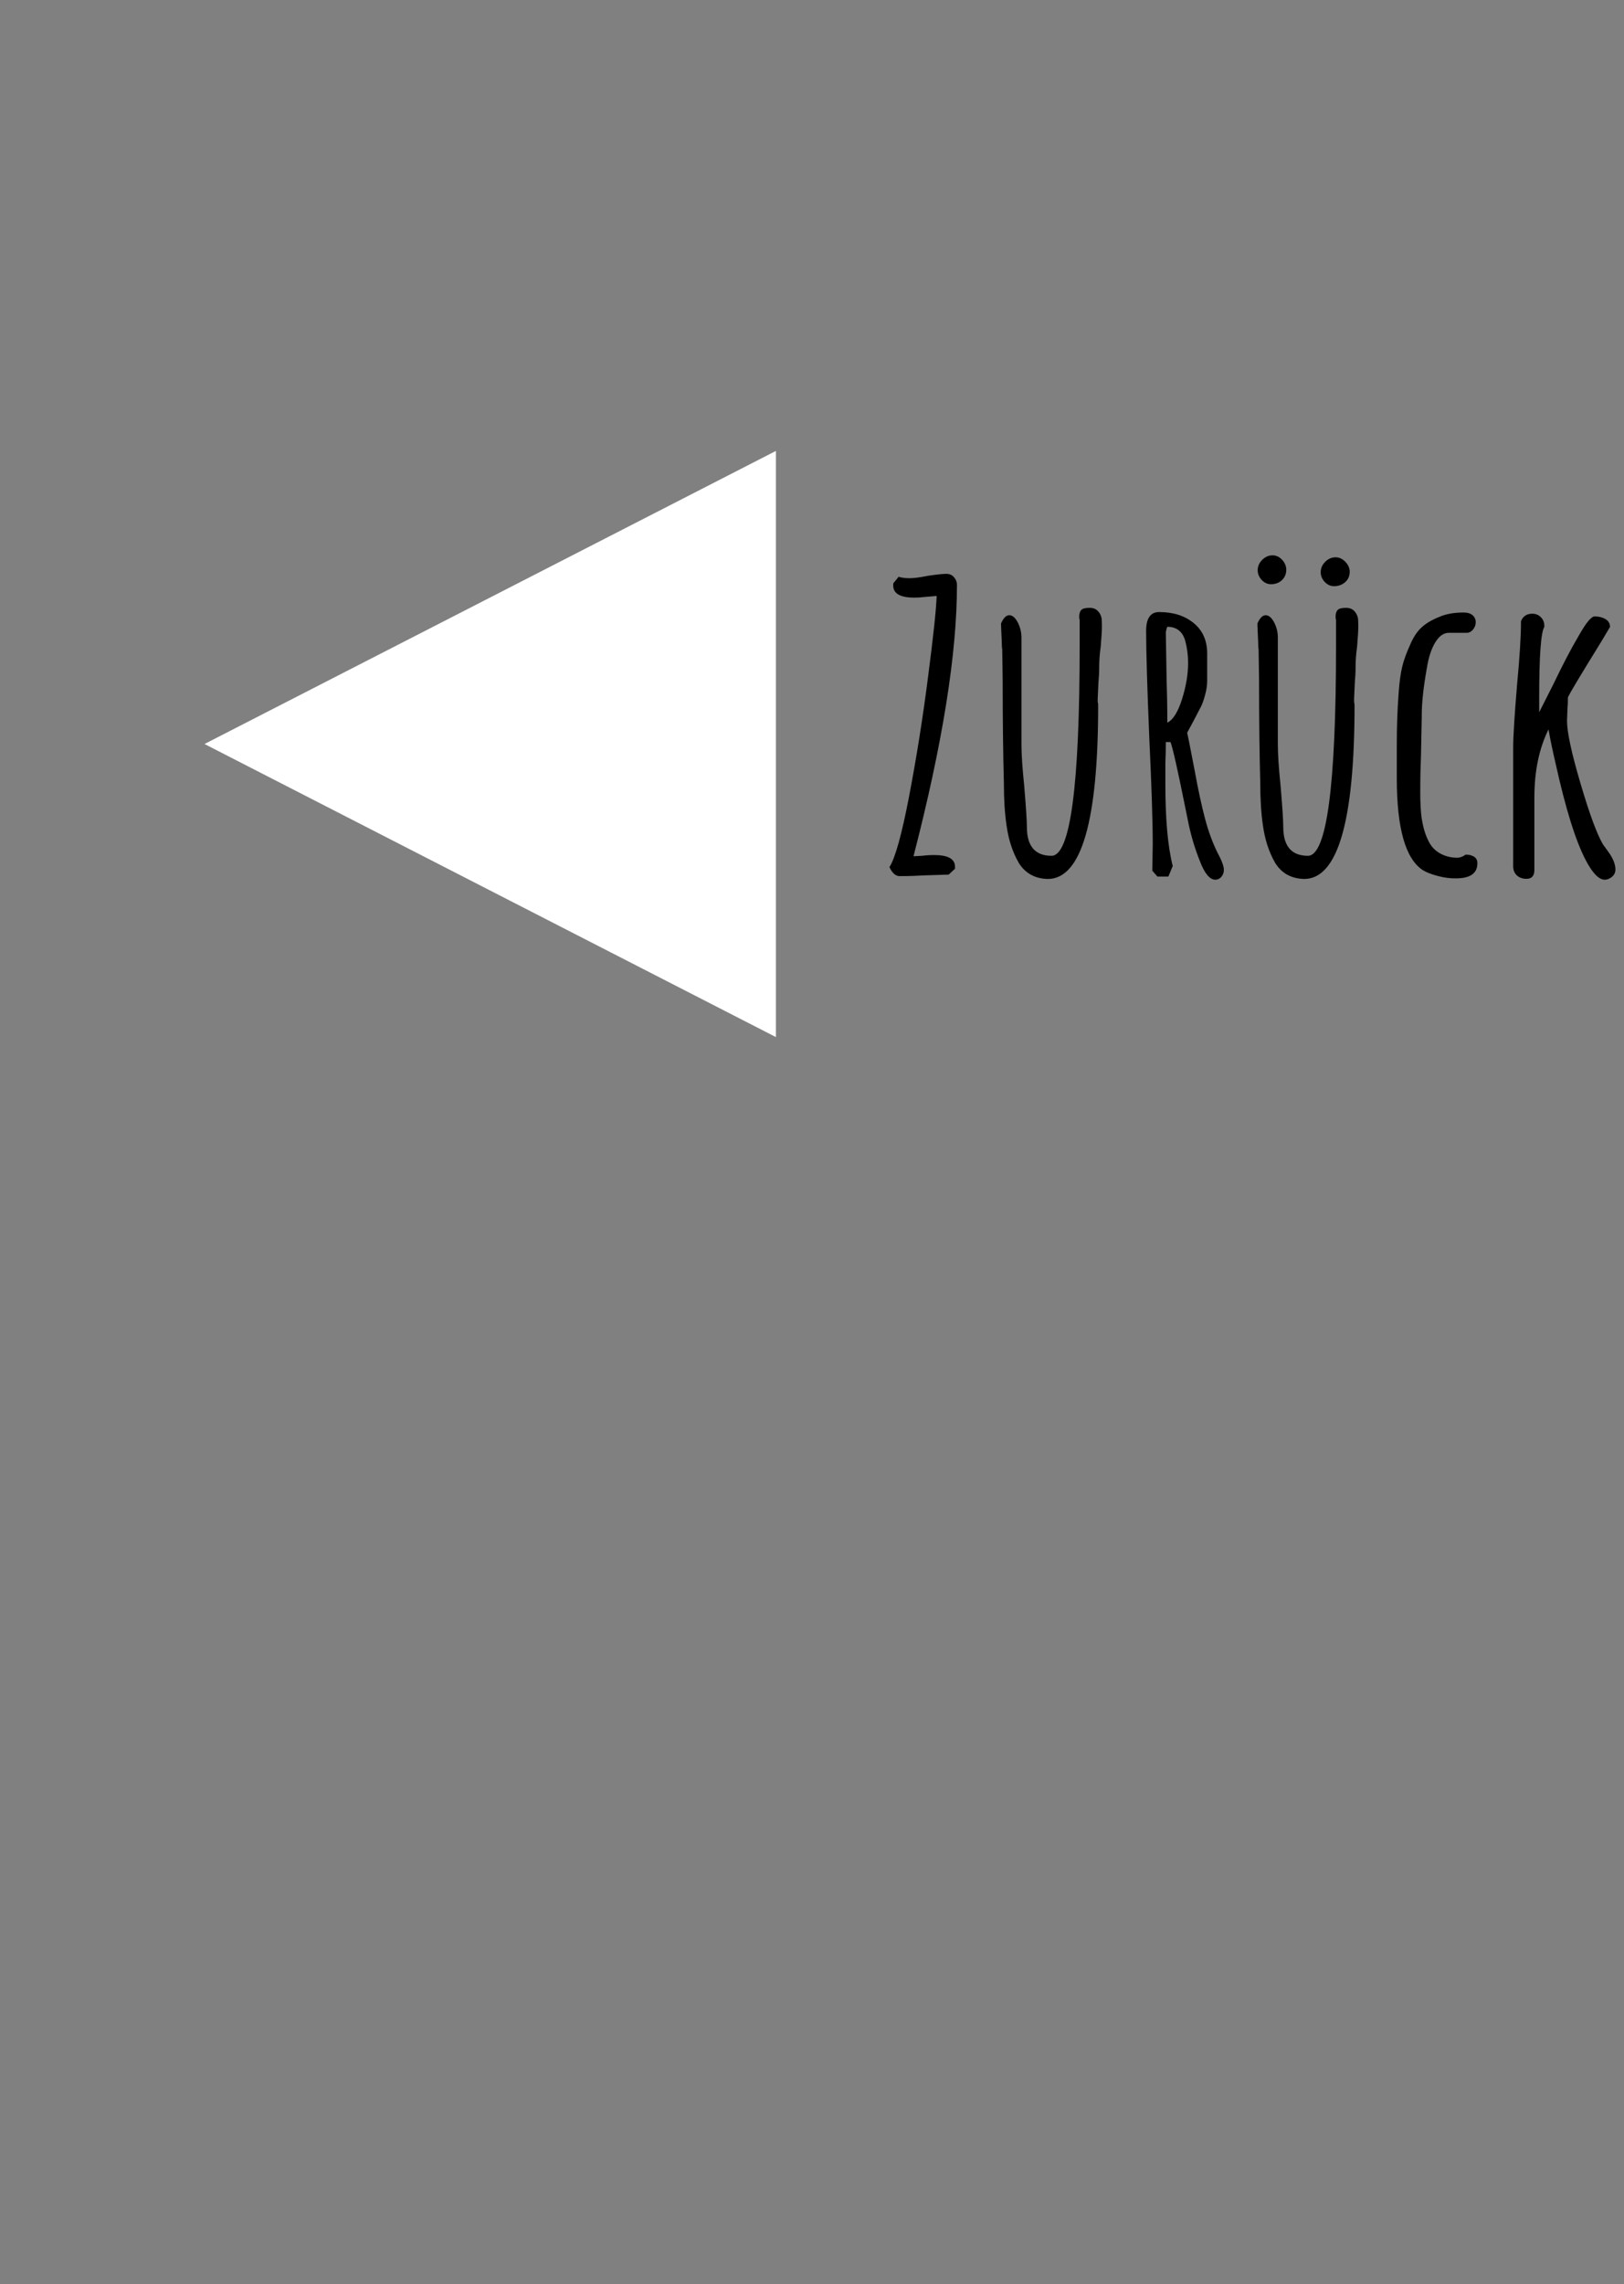 <?xml version="1.0" encoding="utf-8"?>
<!-- Generator: Adobe Illustrator 23.0.2, SVG Export Plug-In . SVG Version: 6.00 Build 0)  -->
<svg version="1.1" id="Ebene_1" xmlns="http://www.w3.org/2000/svg" xmlns:xlink="http://www.w3.org/1999/xlink" x="0px" y="0px"
	 viewBox="0 0 1080 1518.1" style="enable-background:new 0 0 1080 1518.1;" xml:space="preserve">
<rect x="0" y="0" width="1080" height="1518.1" fill="#808080" stroke="none"/>
<style type="text/css">
	.st0{fill:#FFFFFF;}
	.st1{fill:none;}
	.st2{enable-background:new    ;}
</style>
<polygon class="st0" points="136,494.5 516,689.3 516,299.7 "/>
<g>
	<rect x="585.2" y="408.4" class="st1" width="684.4" height="279.6"/>
</g>
<g class="st2">
	<path d="M591.5,576.3c3.8-5.9,8.2-21.6,13.1-47.2c4.9-25.6,9.1-52,12.6-79.4c3.5-26.9,5.4-44.7,5.7-53.6l-9.4,0.8
		c-1.2,0.2-3,0.3-5.5,0.3c-9.4,0-14-2.7-14-8.1v-1.3l3.4-4.2v-0.3c2.1,0.7,4.6,1,7.5,1c2.8,0,6.8-0.5,12.2-1.6
		c6.1-0.9,10.1-1.3,12.2-1.3c2.1,0,3.8,0.7,5.1,2.2c1.3,1.5,2,3.2,2,5.3c0,45.6-9.6,105.6-28.9,180.2l5.7-0.3
		c2.2-0.3,4.9-0.5,8.1-0.5c9.2,0,13.8,2.6,13.8,7.8v1.3l-4.2,3.9l-15.9,0.5c-4.9,0.3-10.2,0.5-16.1,0.5
		C595.9,582.6,593.4,580.5,591.5,576.3z"/>
	<path d="M685.6,581.4c-3.3-1.8-6-4.5-8.1-7.9c-4.2-7.3-6.8-15.5-8.1-24.7c-1.2-8-1.8-17.5-1.8-28.6c-0.5-18.7-0.8-41.6-0.8-68.6
		l-0.3-20c-0.2-1-0.3-2.8-0.3-5.2c-0.3-6.6-0.5-10.6-0.5-12c1.6-3.6,3.4-5.5,5.5-5.5c2.1,0,3.9,1.6,5.6,4.7
		c1.6,3.1,2.5,6.5,2.5,10.1v70.7c0,6.9,0.6,16.1,1.8,27.6c1.2,14.2,1.8,23.4,1.8,27.6c0,12.8,5.5,19.2,16.4,19.2
		c12.5,0,18.7-46.6,18.7-139.9v-14.6V412c-0.2-0.5-0.3-1.2-0.3-2.1c0-2.1,0.5-3.6,1.4-4.5c1-1,2.8-1.4,5.6-1.4c2.3,0,4,0.7,5.3,2
		s2.1,2.8,2.5,4.5c0.2,1,0.3,3,0.3,6c0,2.8-0.3,7.2-0.8,13.3c-0.7,5-1,9.4-1,13c0,4-0.2,7.5-0.5,10.7l-0.5,10.9v2.1
		c0.2,0.7,0.3,1.5,0.3,2.3c0,77-11.2,115.4-33.5,115.4C692.6,584.1,688.9,583.2,685.6,581.4z"/>
	<path d="M797.9,572.2c-3.6-9-6.3-18.3-8.1-27.8l-1.8-8.8c-5-24.8-8.2-38.9-9.6-42.4h-3.1c0,5-0.1,9.6-0.3,13.8v14.3
		c0,23.2,1.6,41.3,4.9,54.3l-2.9,7h-7.3l-3.4-3.9l0.3-17.4c0-15.6-0.8-39.3-2.3-71c-1.4-33.8-2.1-57.5-2.1-71
		c0-8.3,2.9-12.5,8.6-12.5c9.4,0,17,2.4,23,7.3c6,4.9,9,11.6,9,20.3v18.2c0,2.6-0.4,5.6-1.3,9c-0.9,3.4-1.8,6.1-2.9,8.2l-4.9,9.4
		l-4.2,7.8l1.3,6.2l3.6,18.5c2.4,13.3,4.8,24.2,7,32.5c2.2,8.3,5,15.9,8.3,22.6l1.6,3.1c1.7,3.5,2.6,6.2,2.6,8.3
		c0,1.7-0.5,3.2-1.6,4.5s-2.4,2-4.2,2C804.5,584.6,801,580.5,797.9,572.2z M786.1,464.6c2.7-8.6,4-16.5,4-23.8
		c0-5.5-0.7-10.7-2.1-15.6c-0.9-2.8-2.3-4.9-4.3-6.4c-2-1.5-4.5-2.2-7.4-2.2l-0.5,1.3l-0.5,2.3l0.5,30.7c0.3,9,0.5,18.8,0.5,29.4
		C780.1,478.5,783.4,473.2,786.1,464.6z"/>
	<path d="M839.1,385.5c-1.8-1.9-2.7-4.1-2.7-6.5c0-2.6,1-4.9,3-6.9c2-2,4.3-3,6.9-3c2.4,0,4.5,1,6.4,3c1.8,2,2.7,4.2,2.7,6.6
		c0,2.8-1,5.1-2.9,6.9c-1.9,1.8-4.3,2.7-7.3,2.7C843,388.3,840.9,387.4,839.1,385.5z M856.1,581.4c-3.3-1.8-6-4.5-8.1-7.9
		c-4.2-7.3-6.8-15.5-8.1-24.7c-1.2-8-1.8-17.5-1.8-28.6c-0.5-18.7-0.8-41.6-0.8-68.6l-0.3-20c-0.2-1-0.3-2.8-0.3-5.2
		c-0.3-6.6-0.5-10.6-0.5-12c1.6-3.6,3.4-5.5,5.5-5.5c2.1,0,3.9,1.6,5.6,4.7c1.6,3.1,2.5,6.5,2.5,10.1v70.7c0,6.9,0.6,16.1,1.8,27.6
		c1.2,14.2,1.8,23.4,1.8,27.6c0,12.8,5.5,19.2,16.4,19.2c12.5,0,18.7-46.6,18.7-139.9v-14.6V412c-0.2-0.5-0.3-1.2-0.3-2.1
		c0-2.1,0.5-3.6,1.4-4.5c1-1,2.8-1.4,5.6-1.4c2.3,0,4,0.7,5.3,2s2.1,2.8,2.5,4.5c0.2,1,0.3,3,0.3,6c0,2.8-0.3,7.2-0.8,13.3
		c-0.7,5-1,9.4-1,13c0,4-0.2,7.5-0.5,10.7l-0.5,10.9v2.1c0.2,0.7,0.3,1.5,0.3,2.3c0,77-11.2,115.4-33.5,115.4
		C863.2,584.1,859.4,583.2,856.1,581.4z M881,386.8c-1.8-1.9-2.7-4.1-2.7-6.5c0-2.6,1-4.9,3-6.9c2-2,4.3-3,6.9-3c2.4,0,4.6,1,6.5,3
		c1.9,2,2.9,4.2,2.9,6.6c0,2.8-1,5.1-3,6.9c-2,1.8-4.5,2.7-7.4,2.7C884.8,389.6,882.8,388.7,881,386.8z"/>
	<path d="M956.1,582.2c-4.2-1.1-7.5-2.4-9.8-3.8c-11.6-7.5-17.4-27.8-17.4-61.1v-7v-8.1V496c0-6.9,0.1-13.1,0.3-18.6
		c0.2-5.5,0.5-11.4,1-17.8c0.5-6.8,1.3-12.3,2.3-16.5c1-4.2,2.8-9.1,5.2-14.4c2.1-5,4.6-8.9,7.7-11.7c3-2.8,7-5.1,11.8-7
		c4.3-1.9,9.7-2.9,16.1-2.9c2.6,0,4.6,0.6,6,1.8c1.4,1.2,2.1,2.8,2.1,4.7c0,1.7-0.6,3.3-1.7,4.7c-1.1,1.4-2.5,2.2-4,2.3h-12.2
		c-3.5,0-6.5,2.2-9.1,6.5c-2.6,4.3-4.4,10-5.5,16.9c-2.3,12.8-3.4,23.2-3.4,31.2v1.3l-0.5,25c-0.3,7.5-0.5,15.9-0.5,25.2
		c0,6.6,0.3,12,0.8,16.1c0.9,6.2,2.3,11.4,4.4,15.6c2.1,4.7,5.6,8.1,10.7,10.1c2.6,1,5.5,1.6,8.6,1.6c1.9,0,3.8-0.7,5.7-2.1
		c2.3,0,4.1,0.5,5.6,1.4c1.5,1,2.2,2.4,2.2,4.3c0,6.8-4.8,10.1-14.3,10.1C964.4,583.9,960.3,583.3,956.1,582.2z"/>
	<path d="M1054.5,571.6c-6.8-13-13.4-34.4-20-64.2c-1.9-8.1-3.5-15.7-4.7-22.6c-6.2,12.5-9.4,27.6-9.4,45.2v48.1c0,4-1.7,6-5.2,6
		c-2.6,0-4.7-0.7-6.4-2.2c-1.6-1.5-2.5-3.5-2.5-6.1V497c0-7.6,0.9-21.7,2.6-42.1c1.7-17.9,2.6-31.9,2.6-42.1
		c1.4-3.3,3.9-4.9,7.5-4.9c2.3,0,4.2,0.8,5.7,2.3c1.6,1.6,2.3,3.5,2.3,5.7v0.8c-2.3,3.8-3.4,19.6-3.4,47.3v9.4l9.6-19
		c5.9-12.3,11.4-22.9,16.6-31.7c4.9-8.7,8.4-13,10.7-13c2.8,0,5.2,0.6,7.2,1.8c2,1.2,3,2.9,3,5.2l-6.2,10.4
		c-13,21-20.3,33.1-21.8,36.4c0,2.9-0.1,5.5-0.3,7.8l-0.3,7.8c0,7.5,3,21.4,9,41.7c6,20.4,11,33.8,14.9,40.4l3.4,4.7
		c3.3,4.5,4.9,8.5,4.9,12c0,1.9-0.7,3.5-2.2,4.8c-1.5,1.3-3.2,2-5.1,2C1063.3,584.6,1059,580.3,1054.5,571.6z"/>
</g>
</svg>

